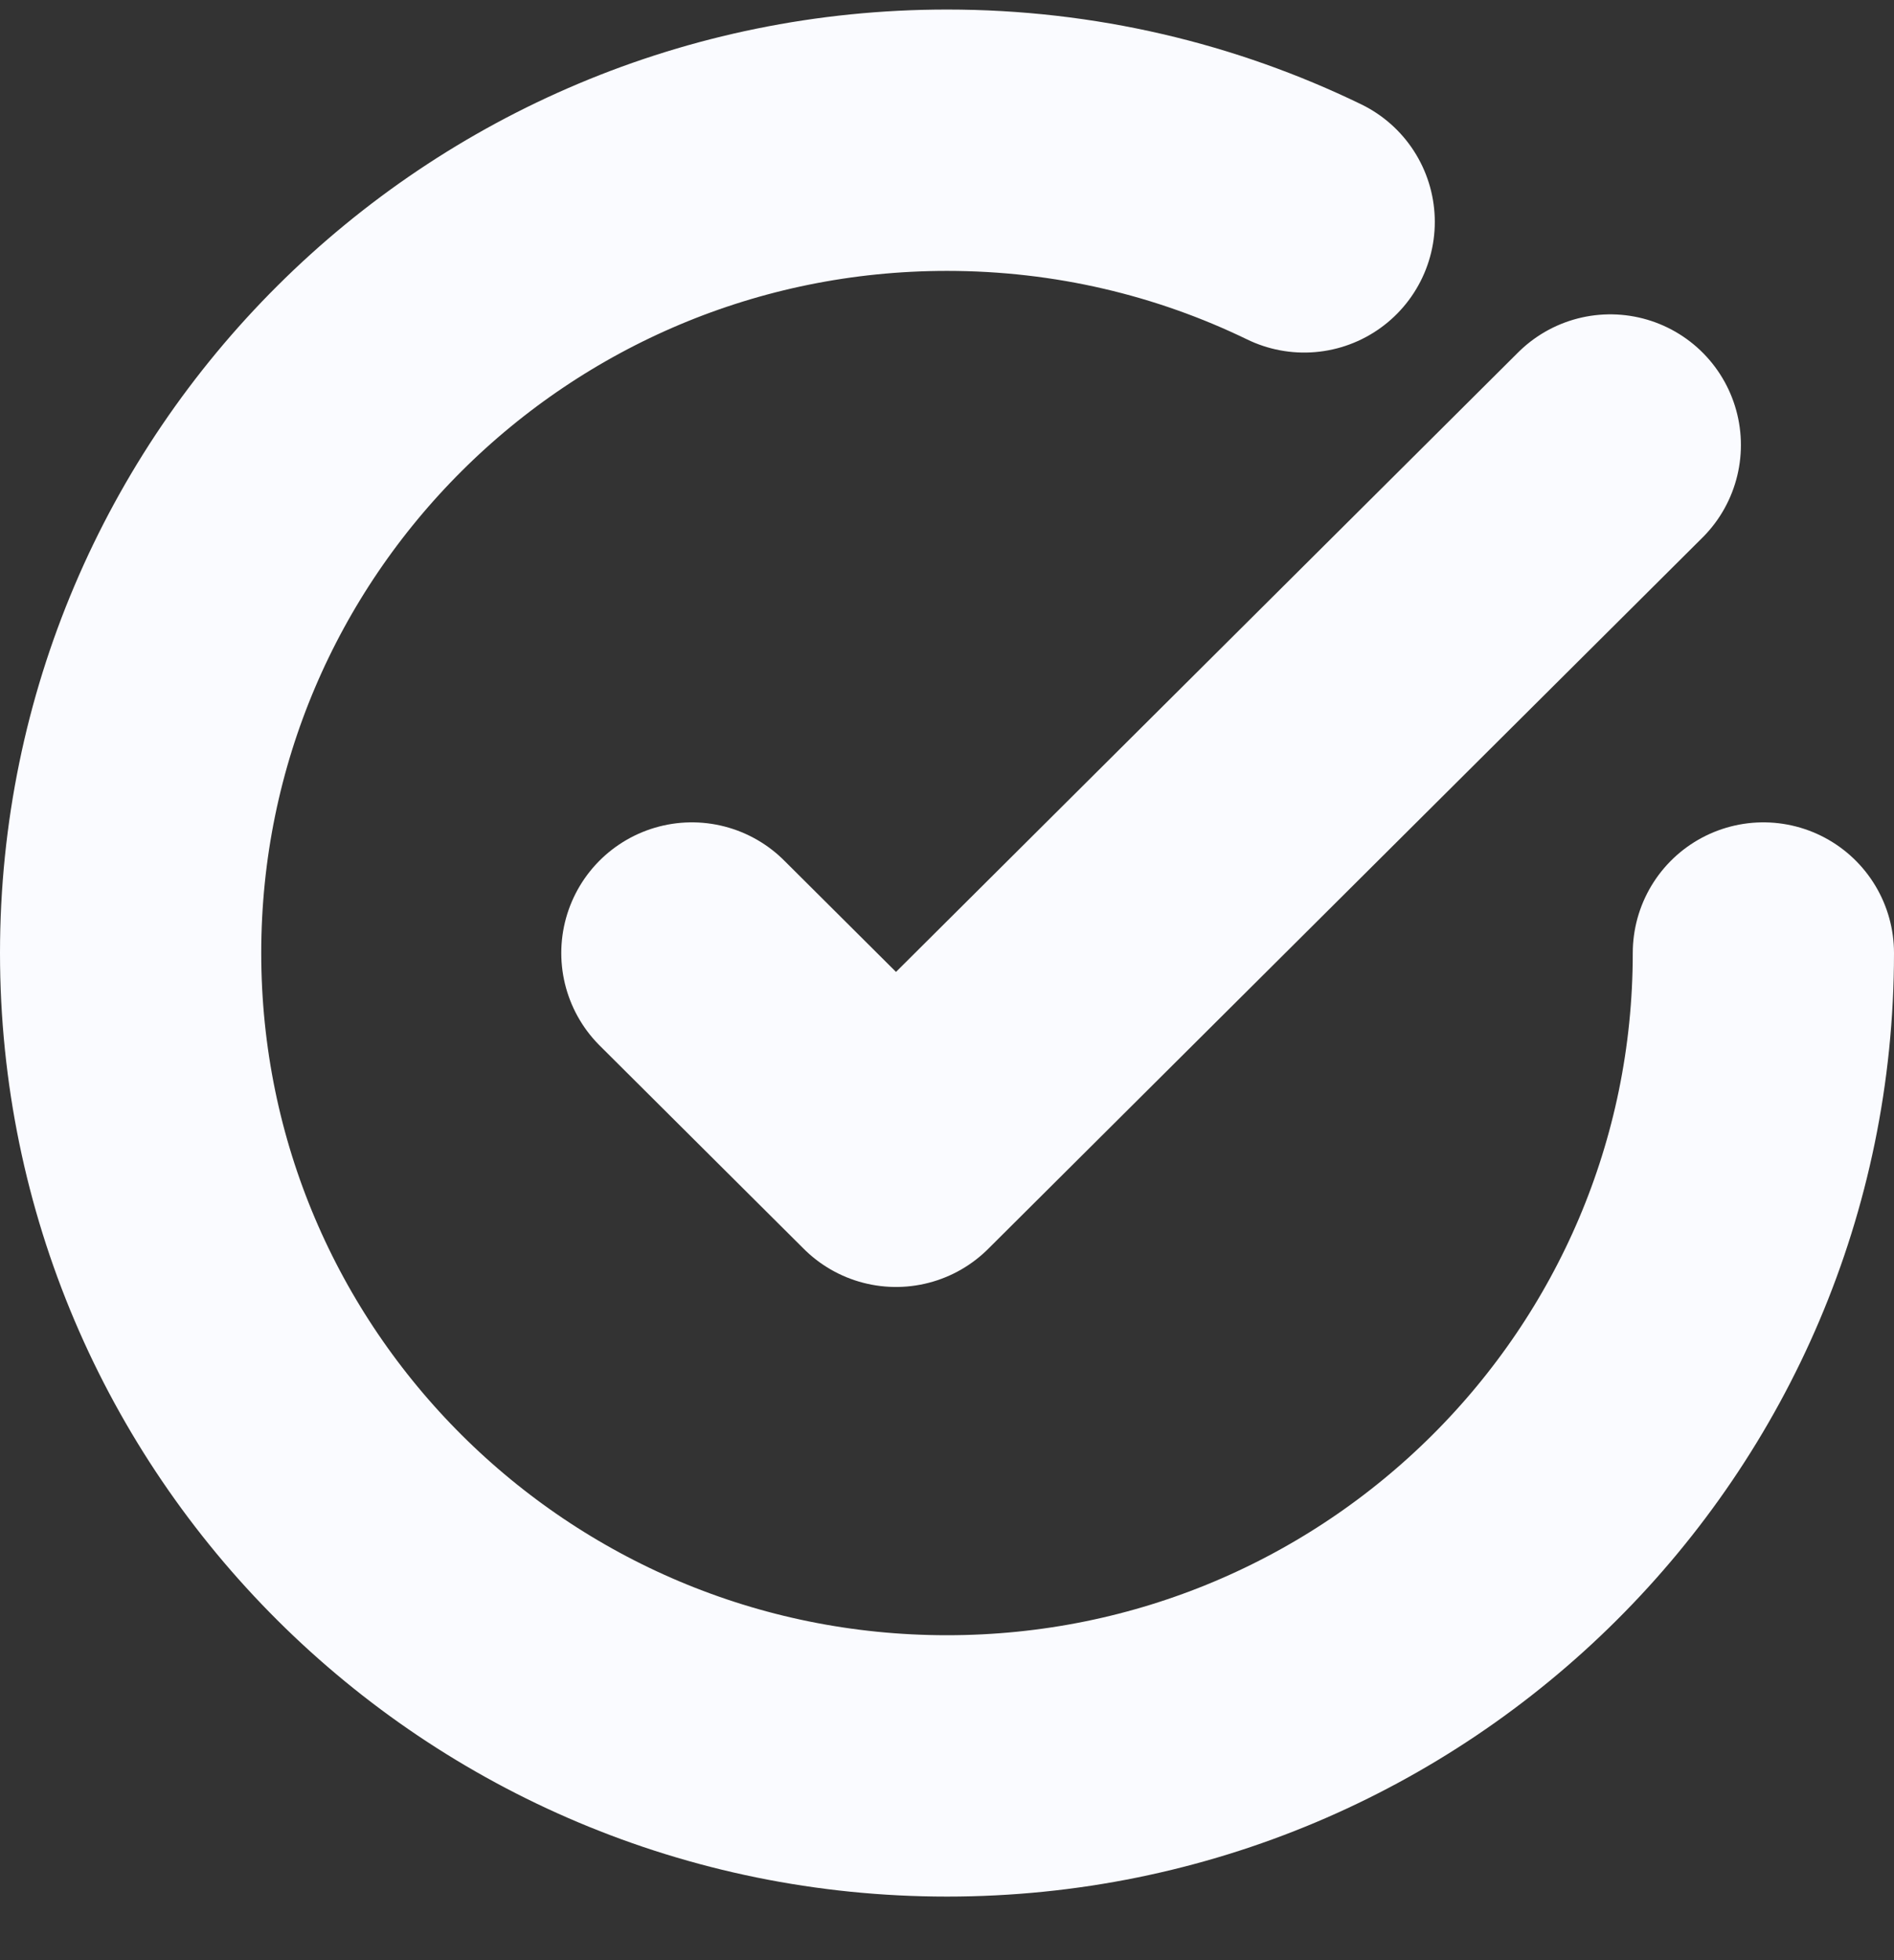 <svg width="29" height="30" viewBox="0 0 29 30" fill="none" xmlns="http://www.w3.org/2000/svg">
<rect x="0" y="0" width="29" height="30" fill="#333333" stroke="none"/>
<path d="M27 14.586C27 21.457 21.404 27.027 14.5 27.027C7.596 27.027 2 21.457 2 14.586C2 7.715 7.596 2.146 14.5 2.146C16.461 2.146 18.317 2.595 19.969 3.396M24.656 6.811L13.719 17.697L10.594 14.586" stroke="#FAFBFF" stroke-width="4" stroke-linecap="round" stroke-linejoin="round"/>
</svg>
